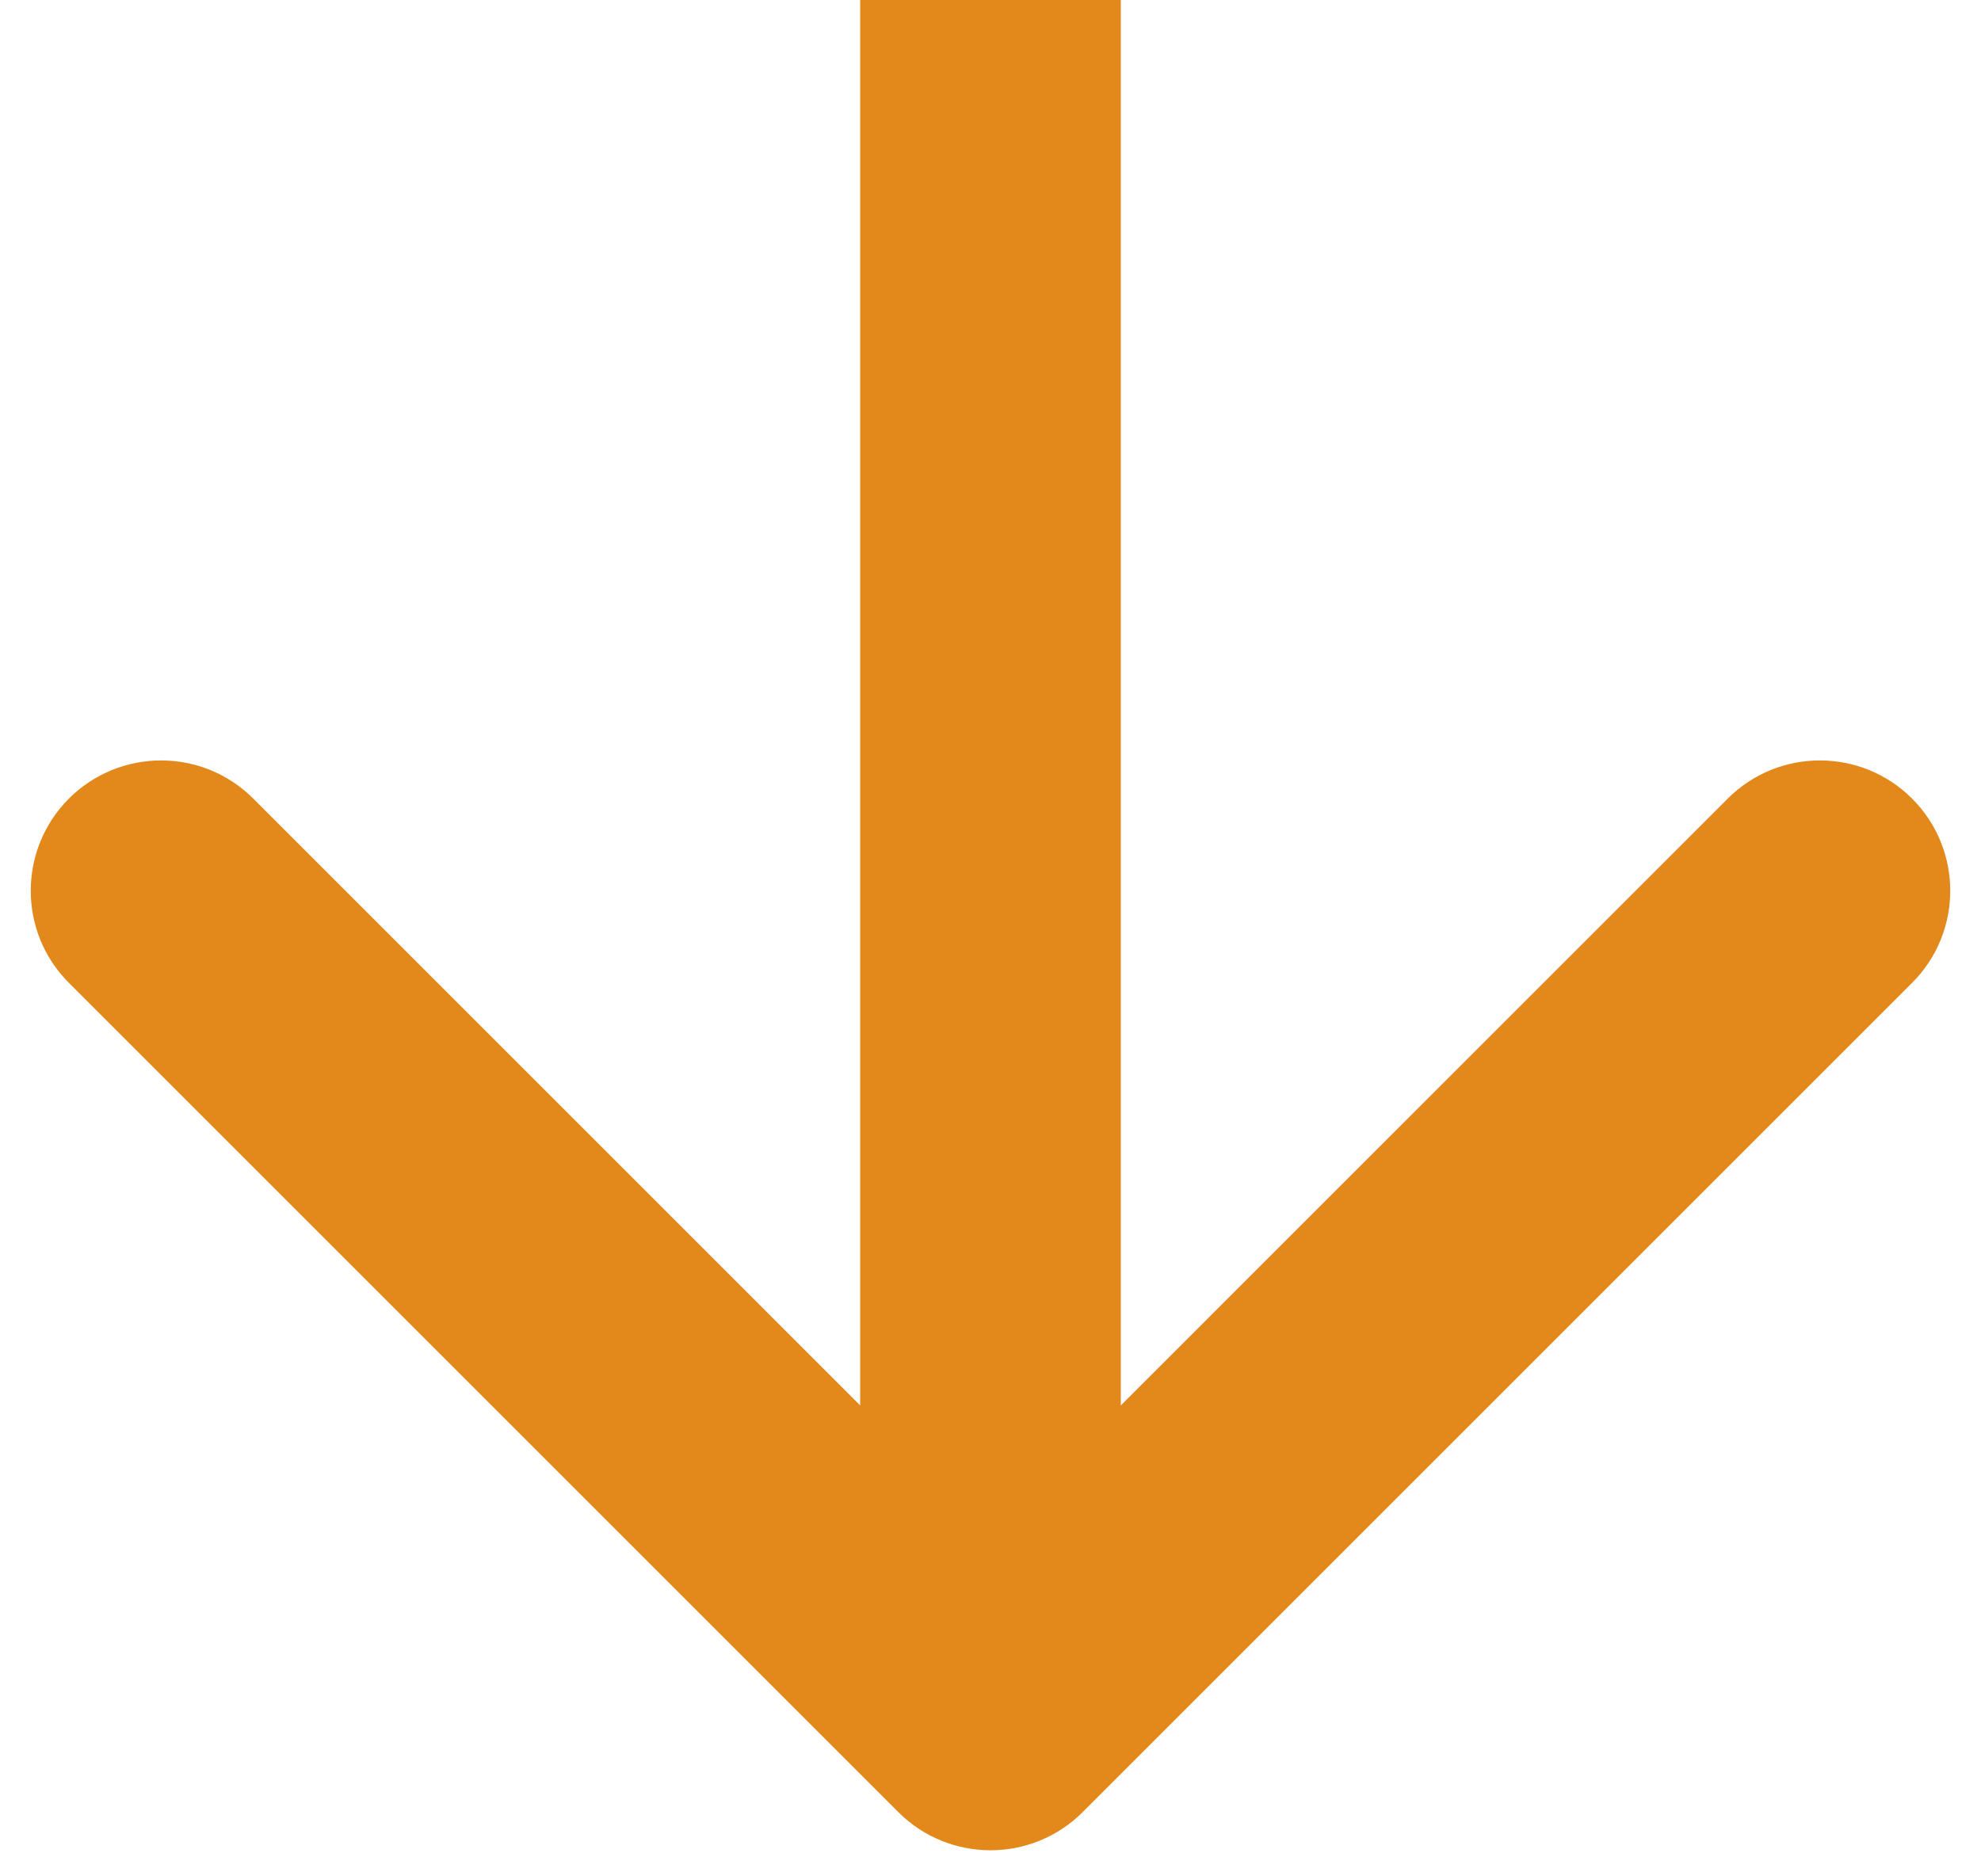 <svg version="1.1" width="38" height="36" viewBox="0 0 38 36" fill="none" xmlns="http://www.w3.org/2000/svg">
<path d="M17.232 34.768C18.209 35.744 19.791 35.744 20.768 34.768L36.678 18.858C37.654 17.882 37.654 16.299 36.678 15.322C35.701 14.346 34.118 14.346 33.142 15.322L19 29.465L4.858 15.322C3.882 14.346 2.299 14.346 1.322 15.322C0.346 16.299 0.346 17.882 1.322 18.858L17.232 34.768ZM19 0L16.5 -1.09278e-07L16.5 33L19 33L21.5 33L21.5 1.09278e-07L19 0Z" fill="#E3881B"/>
</svg>
